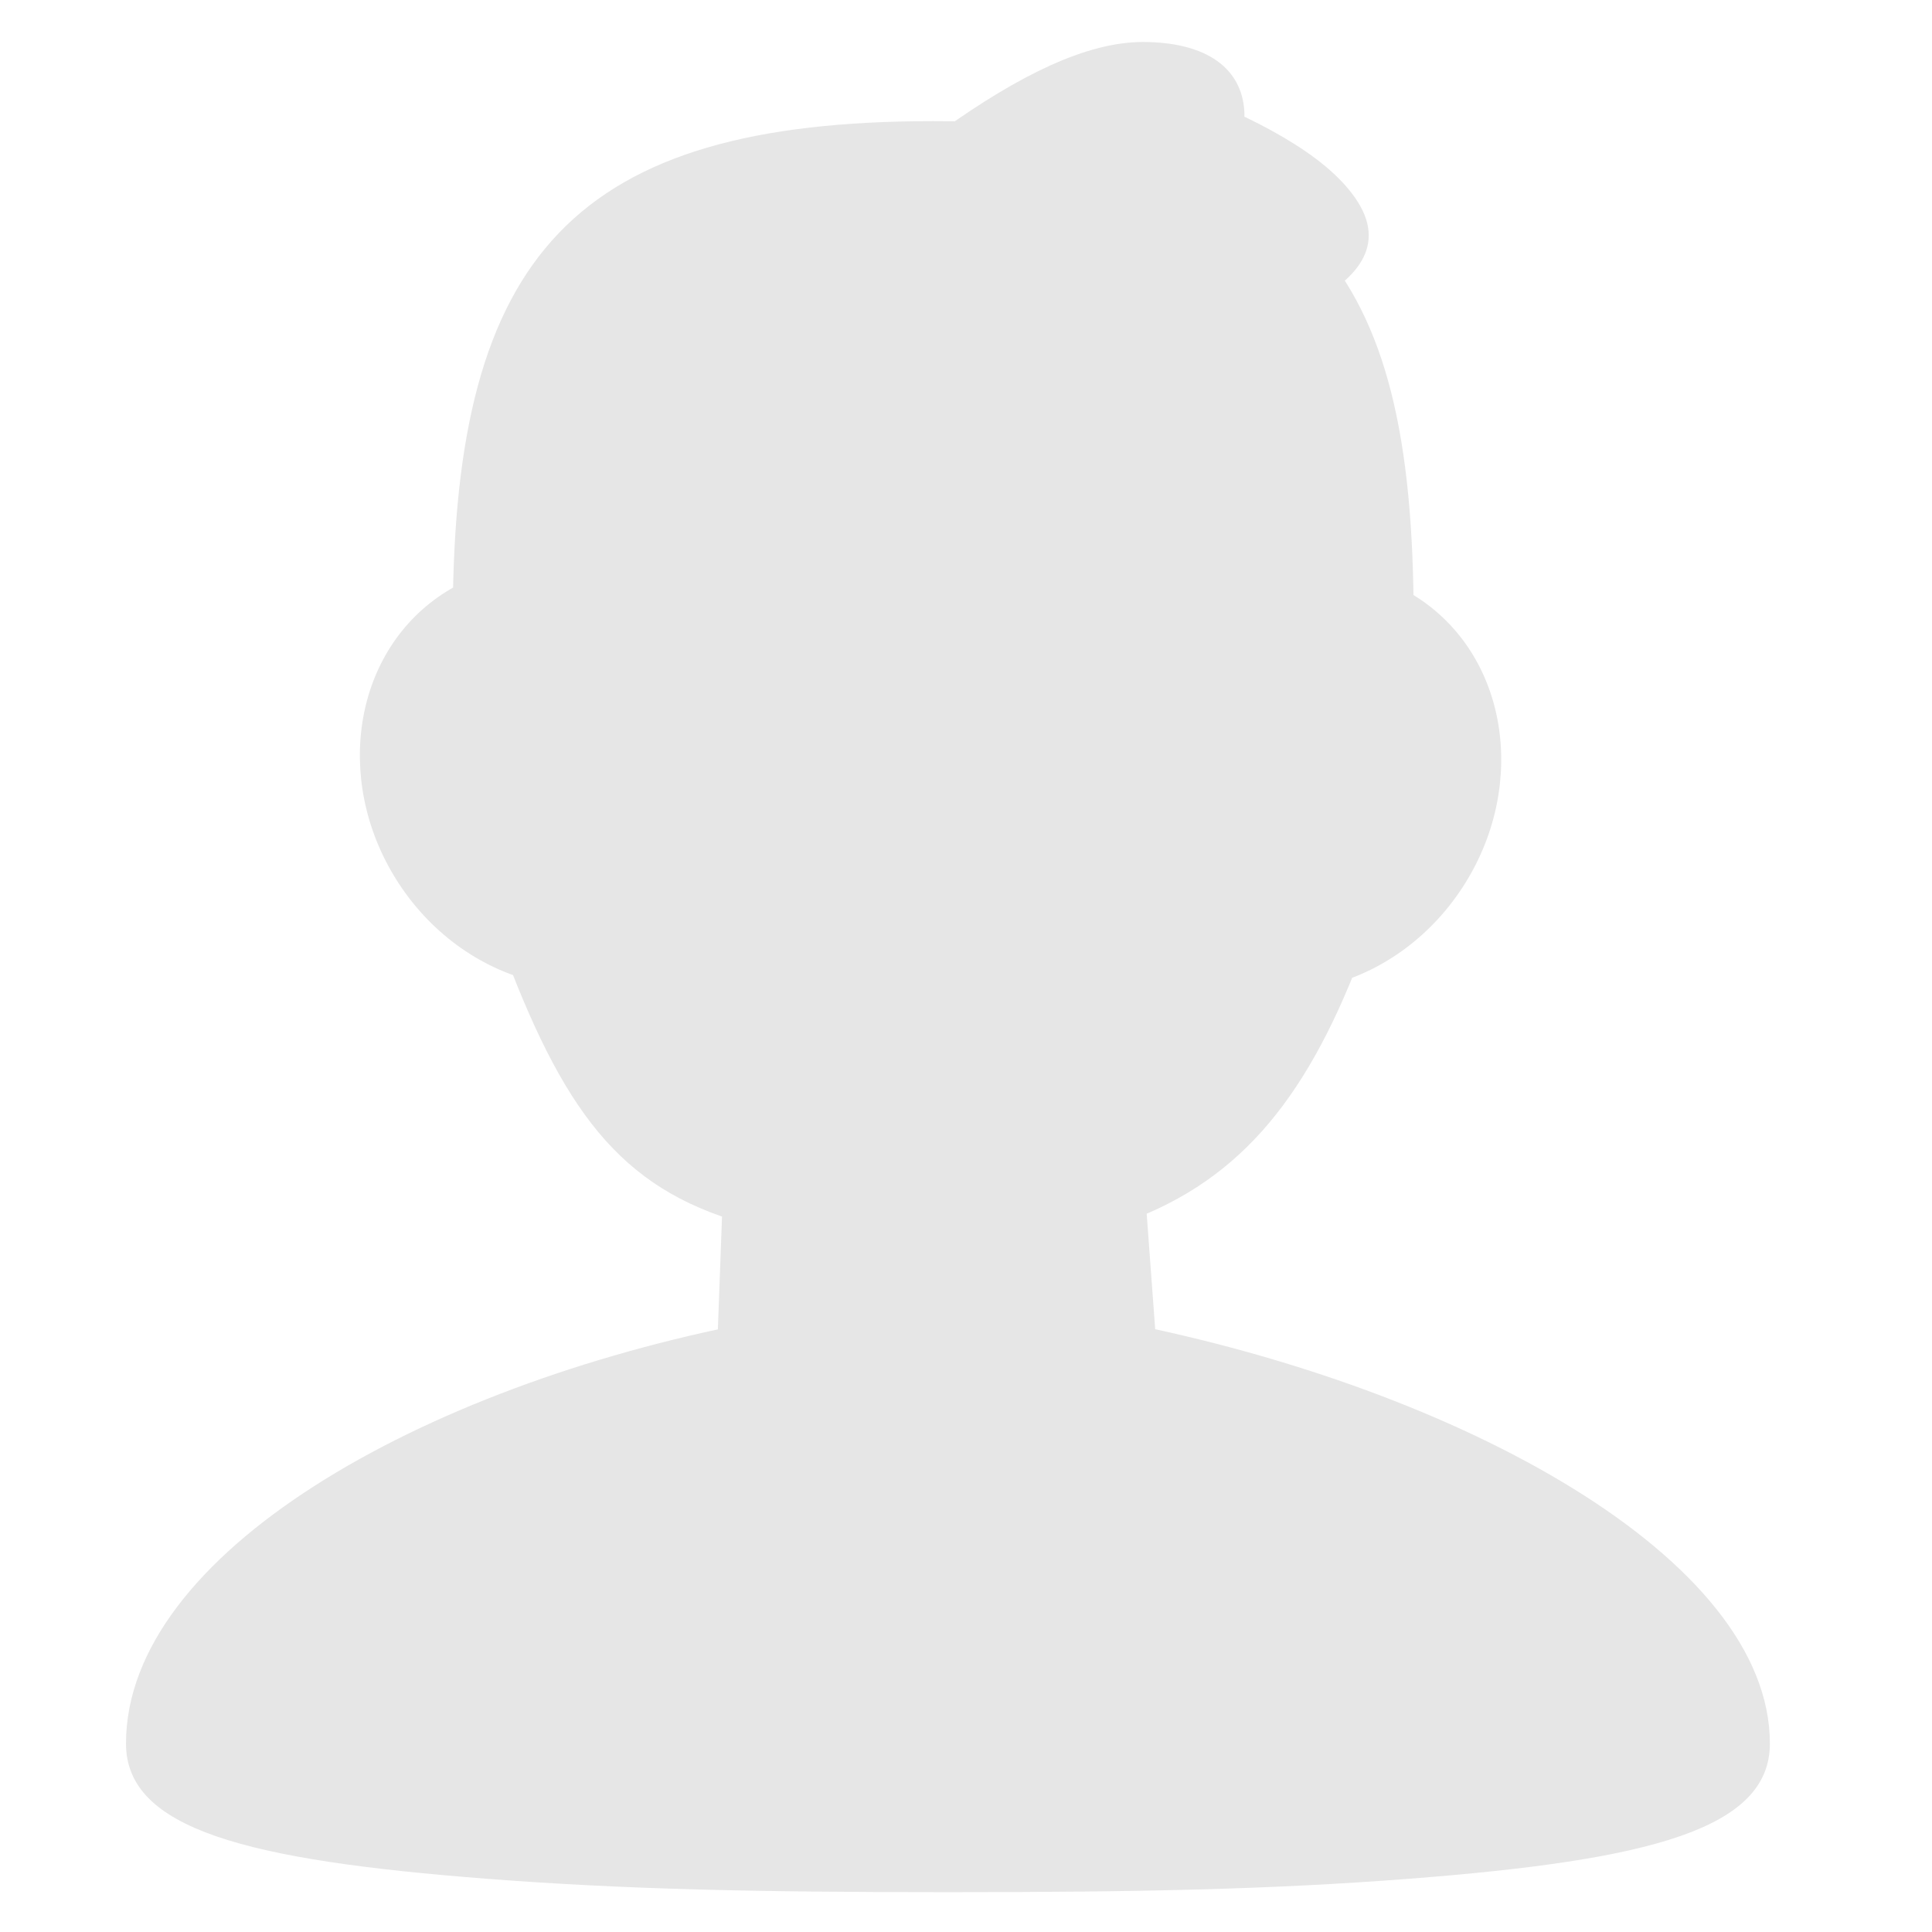 <?xml version="1.0" standalone="no"?><!DOCTYPE svg PUBLIC "-//W3C//DTD SVG 1.1//EN" "http://www.w3.org/Graphics/SVG/1.1/DTD/svg11.dtd"><svg t="1533213061454" class="icon" style="" viewBox="0 0 1024 1024" version="1.1" xmlns="http://www.w3.org/2000/svg" p-id="4048" xmlns:xlink="http://www.w3.org/1999/xlink" width="16" height="16"><defs><style type="text/css"></style></defs><path d="M66.783 924.134C66.783 969.609 130.972 985.954 257.768 995.766 331.289 1001.455 401.862 1002.895 502.428 1002.895 602.993 1002.895 673.567 1001.455 747.088 995.766 873.883 985.954 938.073 969.609 938.073 924.134 938.073 825.974 774.502 736.399 595.619 701.056L613.505 721.261 606.549 626.759 591.37 649.517C654.776 628.438 691.14 584.871 720.625 508.351L705.595 521.854C734.172 514.225 759.735 495.083 776.511 468.236 809.882 414.831 798.875 346.435 749.832 315.79 745.214 312.904 740.384 310.439 735.38 308.408L727.007 329.034 749.268 329.034C749.268 231.894 734.806 170.253 697.252 128.172L680.643 142.994 690.321 163.041C719.256 149.072 735.841 130 718.217 104.822 709.954 93.019 697.001 82.664 680.393 72.869 671.686 67.735 662.478 63.077 653.284 58.94 647.751 56.451 643.382 54.659 640.724 53.65L651.081 87.185C652.364 85.343 653.877 82.784 655.343 79.556 658.505 72.59 660.229 65.211 659.389 57.177 656.981 34.125 636.729 22.261 605.701 22.261 575.738 22.261 540.011 40.038 499.96 68.578L512.879 86.707 513.474 64.454C507.354 64.29 501.073 64.208 494.625 64.208 304.582 64.208 240.602 135.021 239.988 325.629L262.249 325.701 254.757 304.739C248.424 307.002 242.342 309.942 236.587 313.538 187.544 344.184 176.538 412.58 209.909 465.985 227.234 493.712 253.926 513.201 283.567 520.297L267.931 506.53C300.981 593.828 332.37 632.815 400.099 649.972L383.319 627.574 379.841 722.076 397.86 701.039C222.512 734.952 66.783 823.694 66.783 924.134Z" p-id="4049" fill="#e6e6e6"></path></svg>